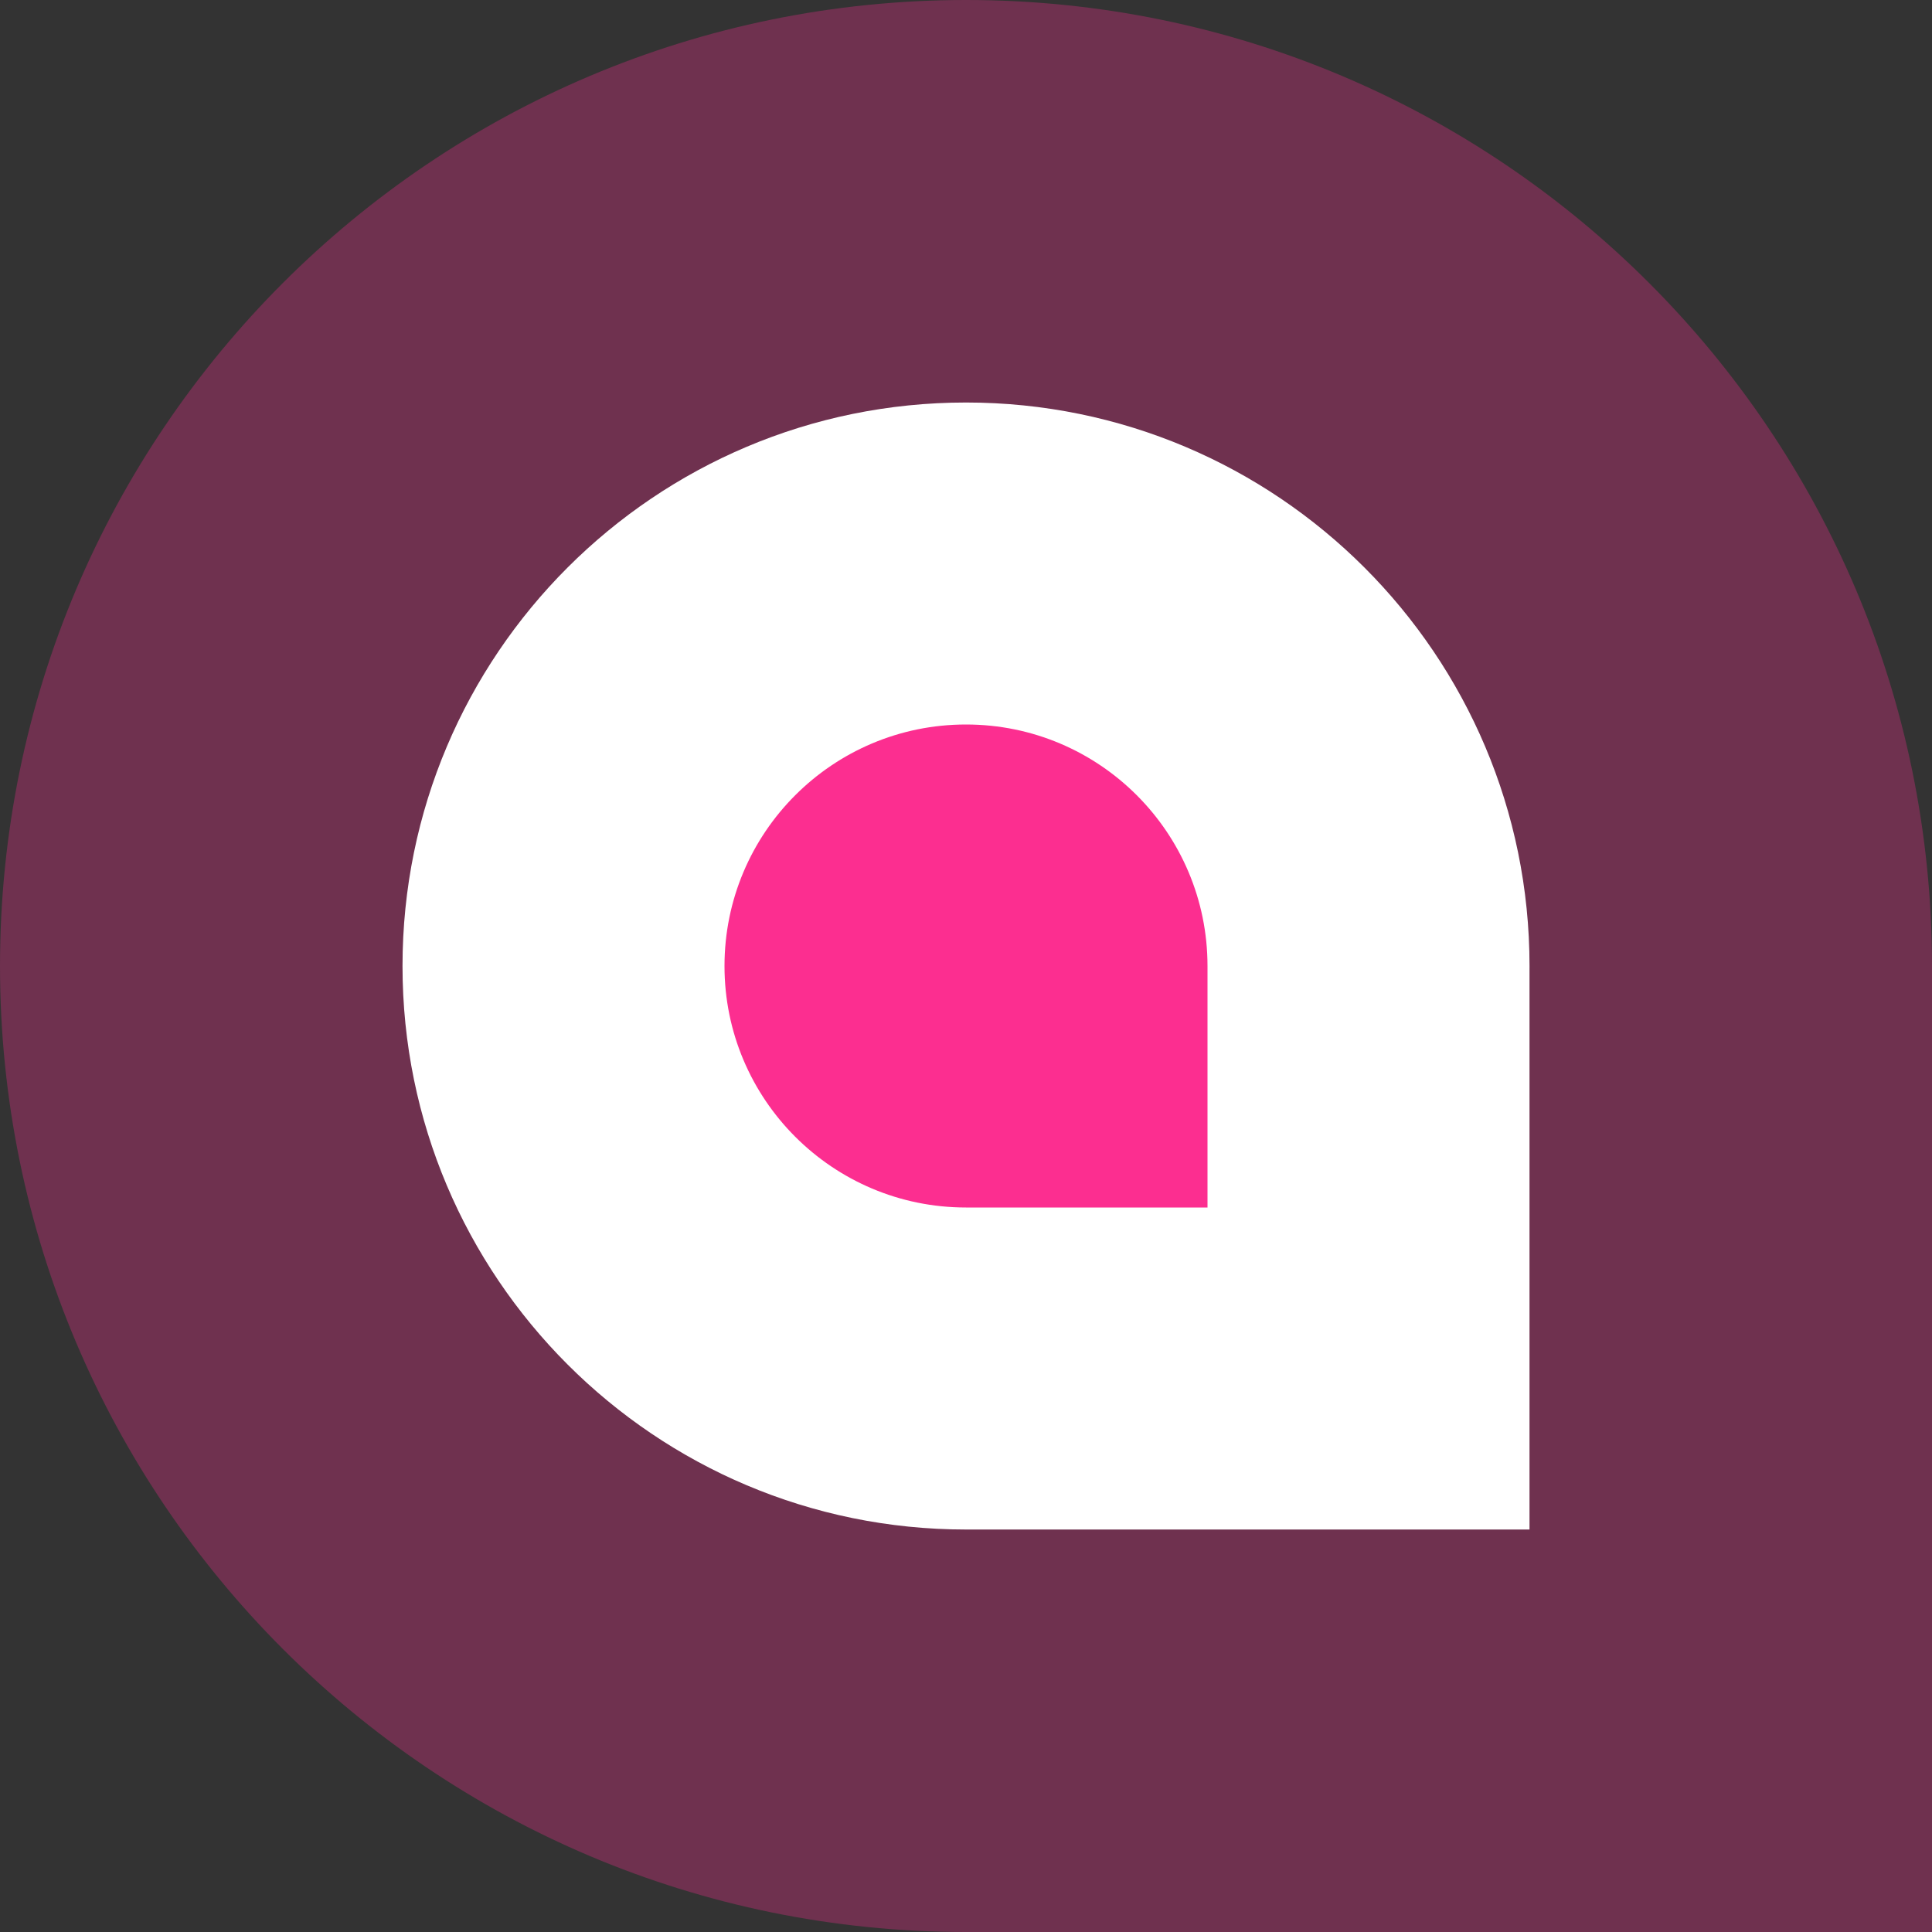 <svg width="112" height="112" viewBox="0 0 112 112" fill="none" xmlns="http://www.w3.org/2000/svg">
<rect x="0" y="0" width="112" height="112" fill="#333333" stroke="none"/>
<path fill-rule="evenodd" clip-rule="evenodd" d="M112 56C112 25.072 86.928 0 56 0C25.072 0 0 25.072 0 56C0 86.928 25.072 112 56 112H112V56Z" fill="#FC2E90" fill-opacity="0.3"/>
<path fill-rule="evenodd" clip-rule="evenodd" d="M88.667 56.276C88.667 56.185 88.668 56.093 88.668 56.001C88.668 37.96 74.042 23.334 56.001 23.334C37.96 23.334 23.334 37.96 23.334 56.001C23.334 74.042 37.96 88.668 56.001 88.668C56.093 88.668 56.185 88.667 56.277 88.667H88.667V56.276Z" fill="white"/>
<path fill-rule="evenodd" clip-rule="evenodd" d="M70 56C70 48.268 63.732 42 56 42C48.268 42 42 48.268 42 56C42 63.732 48.268 70 56 70H70V56Z" fill="#FC2E90"/>
</svg>

